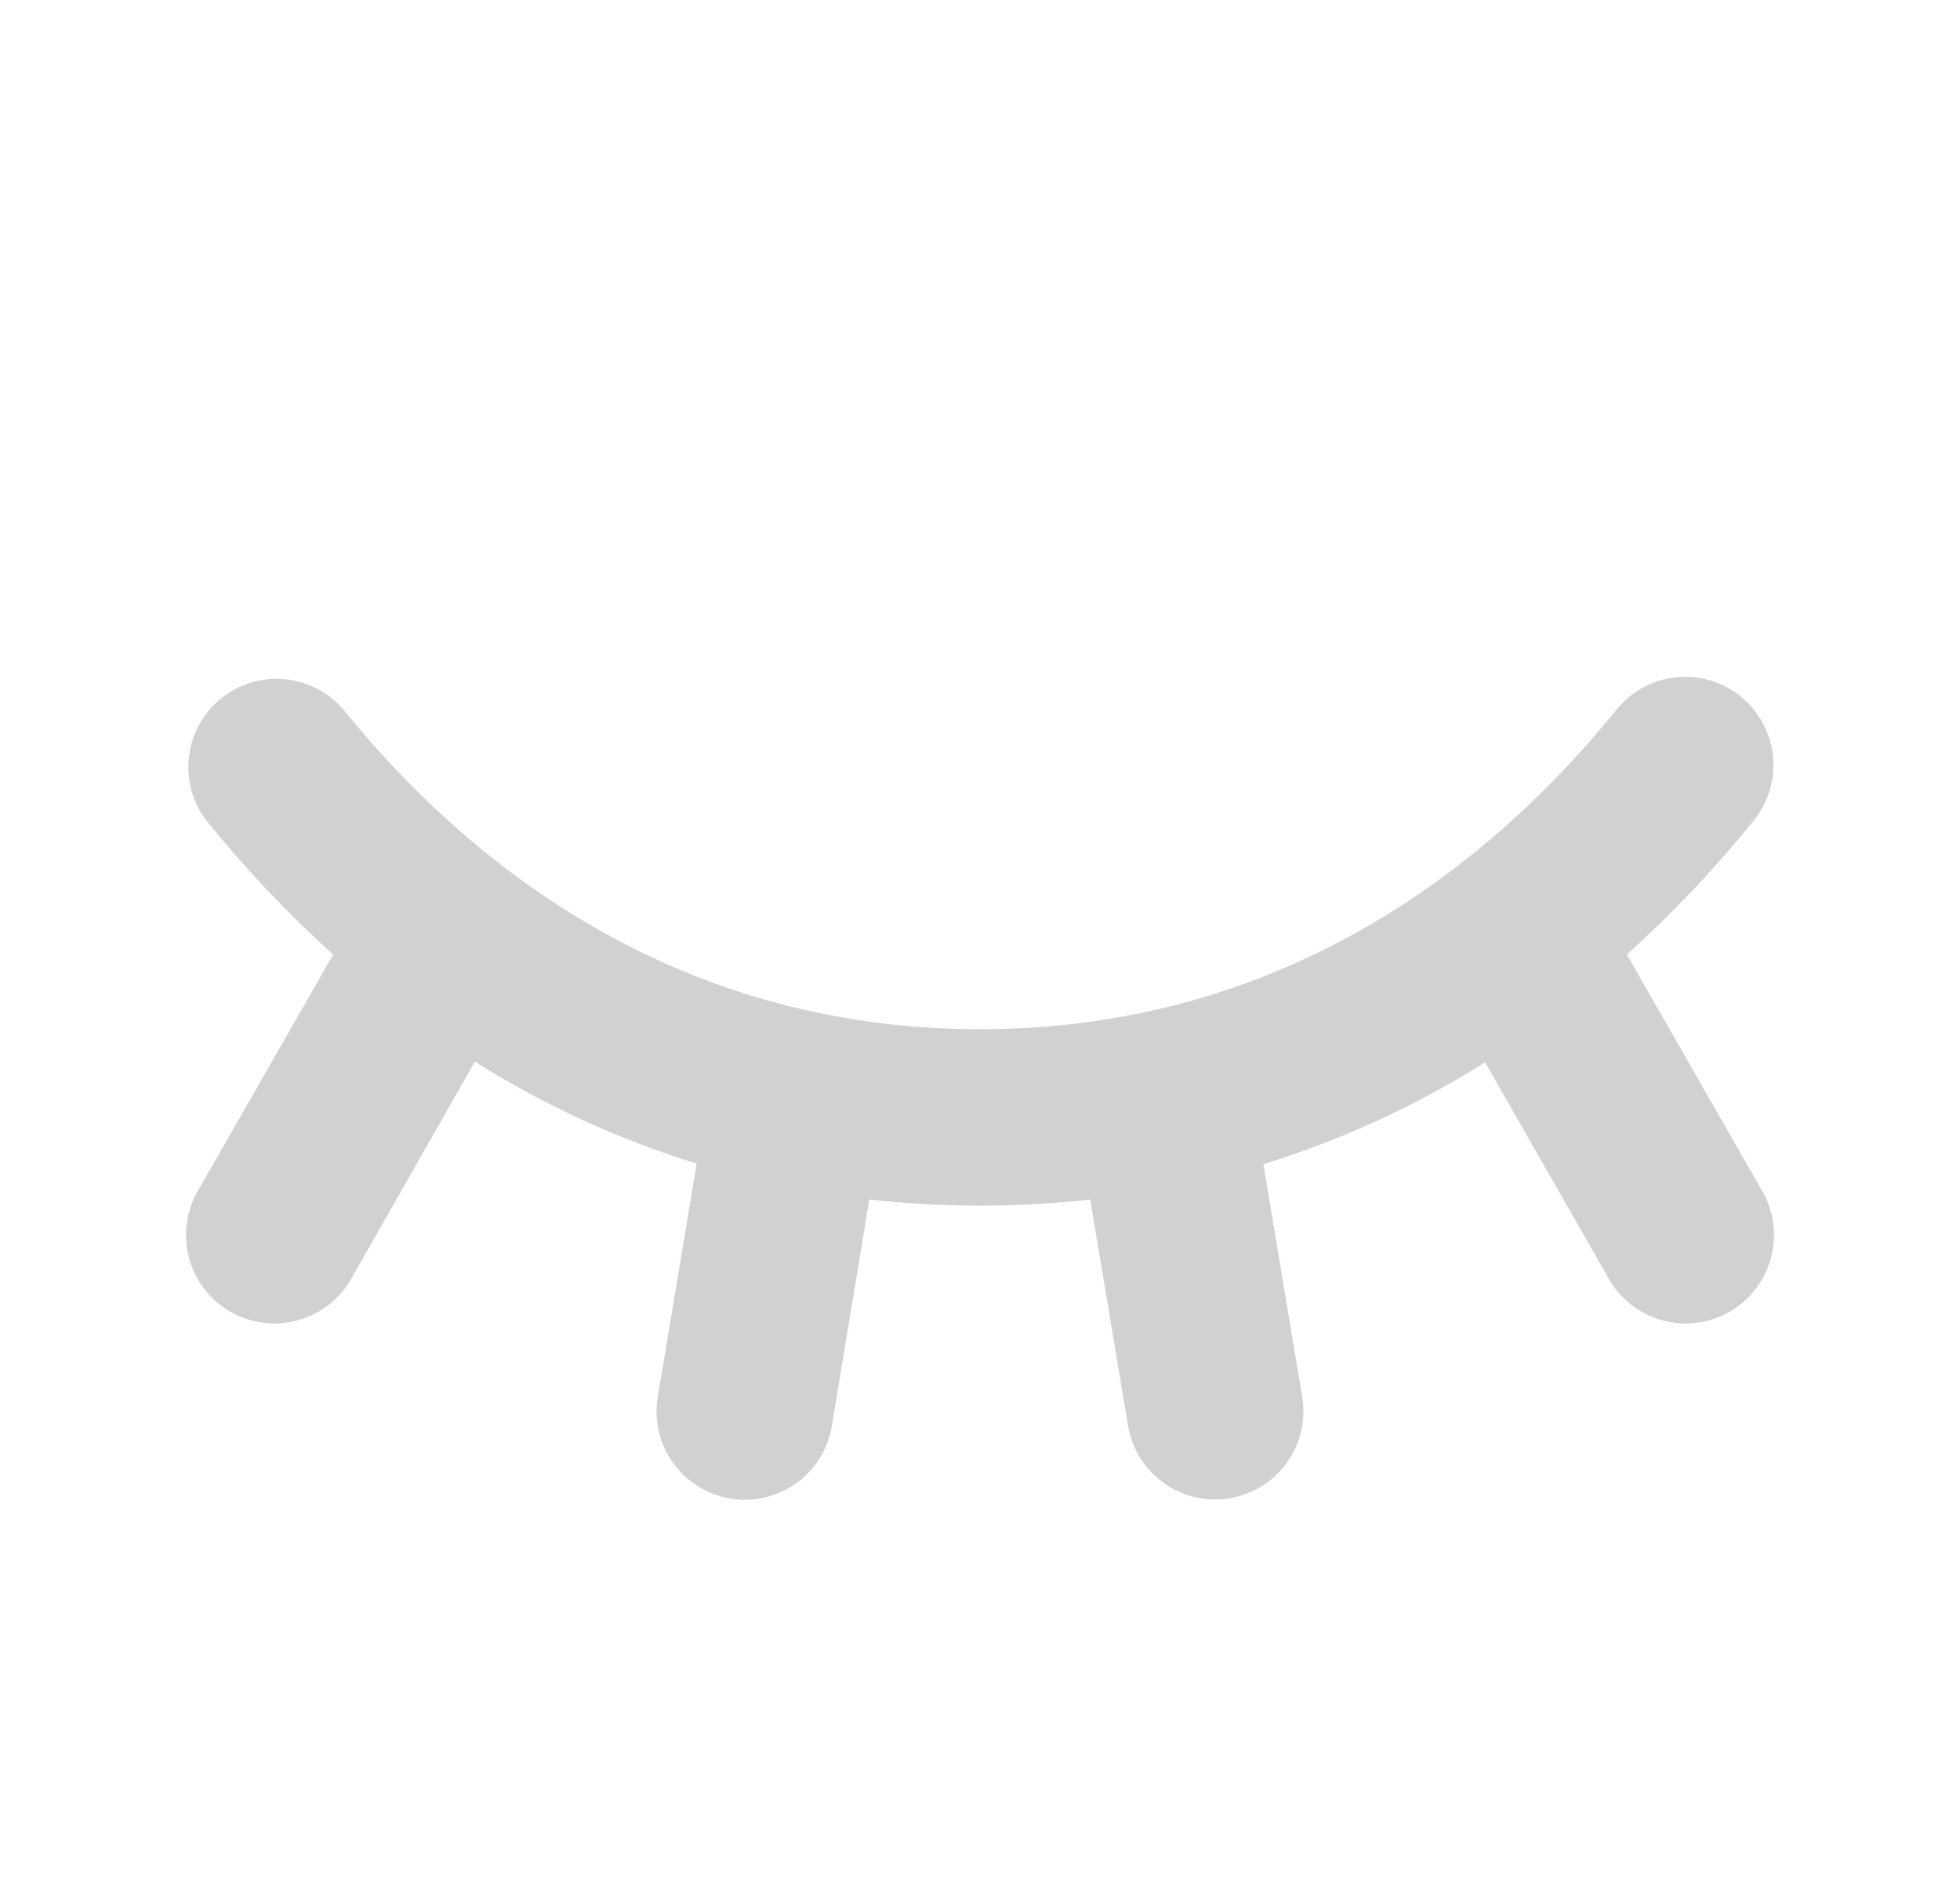 <svg width="25" height="24" viewBox="0 0 25 24" fill="none" xmlns="http://www.w3.org/2000/svg">
<path d="M22.477 15.188C22.551 15.316 22.599 15.457 22.618 15.604C22.637 15.751 22.627 15.9 22.588 16.043C22.55 16.186 22.484 16.32 22.393 16.437C22.303 16.555 22.191 16.653 22.062 16.727C21.934 16.801 21.793 16.849 21.646 16.868C21.499 16.887 21.35 16.877 21.207 16.838C21.064 16.8 20.93 16.734 20.813 16.643C20.695 16.553 20.597 16.441 20.523 16.312L18.942 13.547C18.061 14.102 17.11 14.539 16.114 14.846L16.61 17.812C16.659 18.107 16.589 18.408 16.415 18.651C16.242 18.894 15.979 19.057 15.685 19.106C15.623 19.117 15.56 19.122 15.497 19.122C15.232 19.122 14.975 19.028 14.772 18.856C14.569 18.684 14.433 18.447 14.389 18.185L13.906 15.297C12.97 15.401 12.025 15.401 11.088 15.297L10.61 18.188C10.566 18.45 10.43 18.688 10.227 18.86C10.023 19.031 9.766 19.125 9.5 19.125C9.437 19.125 9.374 19.12 9.312 19.109C9.167 19.084 9.027 19.032 8.902 18.953C8.777 18.875 8.668 18.772 8.583 18.652C8.497 18.532 8.436 18.395 8.403 18.251C8.37 18.107 8.365 17.958 8.39 17.812L8.886 14.839C7.89 14.531 6.939 14.094 6.057 13.539L4.477 16.312C4.328 16.572 4.082 16.761 3.793 16.838C3.504 16.916 3.197 16.876 2.937 16.727C2.678 16.578 2.489 16.332 2.411 16.043C2.334 15.754 2.374 15.447 2.523 15.188L4.25 12.173C3.665 11.645 3.122 11.071 2.627 10.457C2.452 10.224 2.375 9.932 2.411 9.643C2.447 9.354 2.593 9.09 2.82 8.907C3.046 8.724 3.335 8.636 3.625 8.661C3.915 8.687 4.184 8.824 4.376 9.043C5.879 10.905 8.51 13.125 12.5 13.125C16.49 13.125 19.121 10.905 20.624 9.043C20.813 8.813 21.084 8.667 21.38 8.637C21.675 8.606 21.971 8.694 22.202 8.881C22.433 9.067 22.581 9.338 22.613 9.633C22.646 9.928 22.56 10.225 22.375 10.457C21.879 11.071 21.336 11.645 20.75 12.173L22.477 15.188Z" fill="#D1D1D1"/>
</svg>
